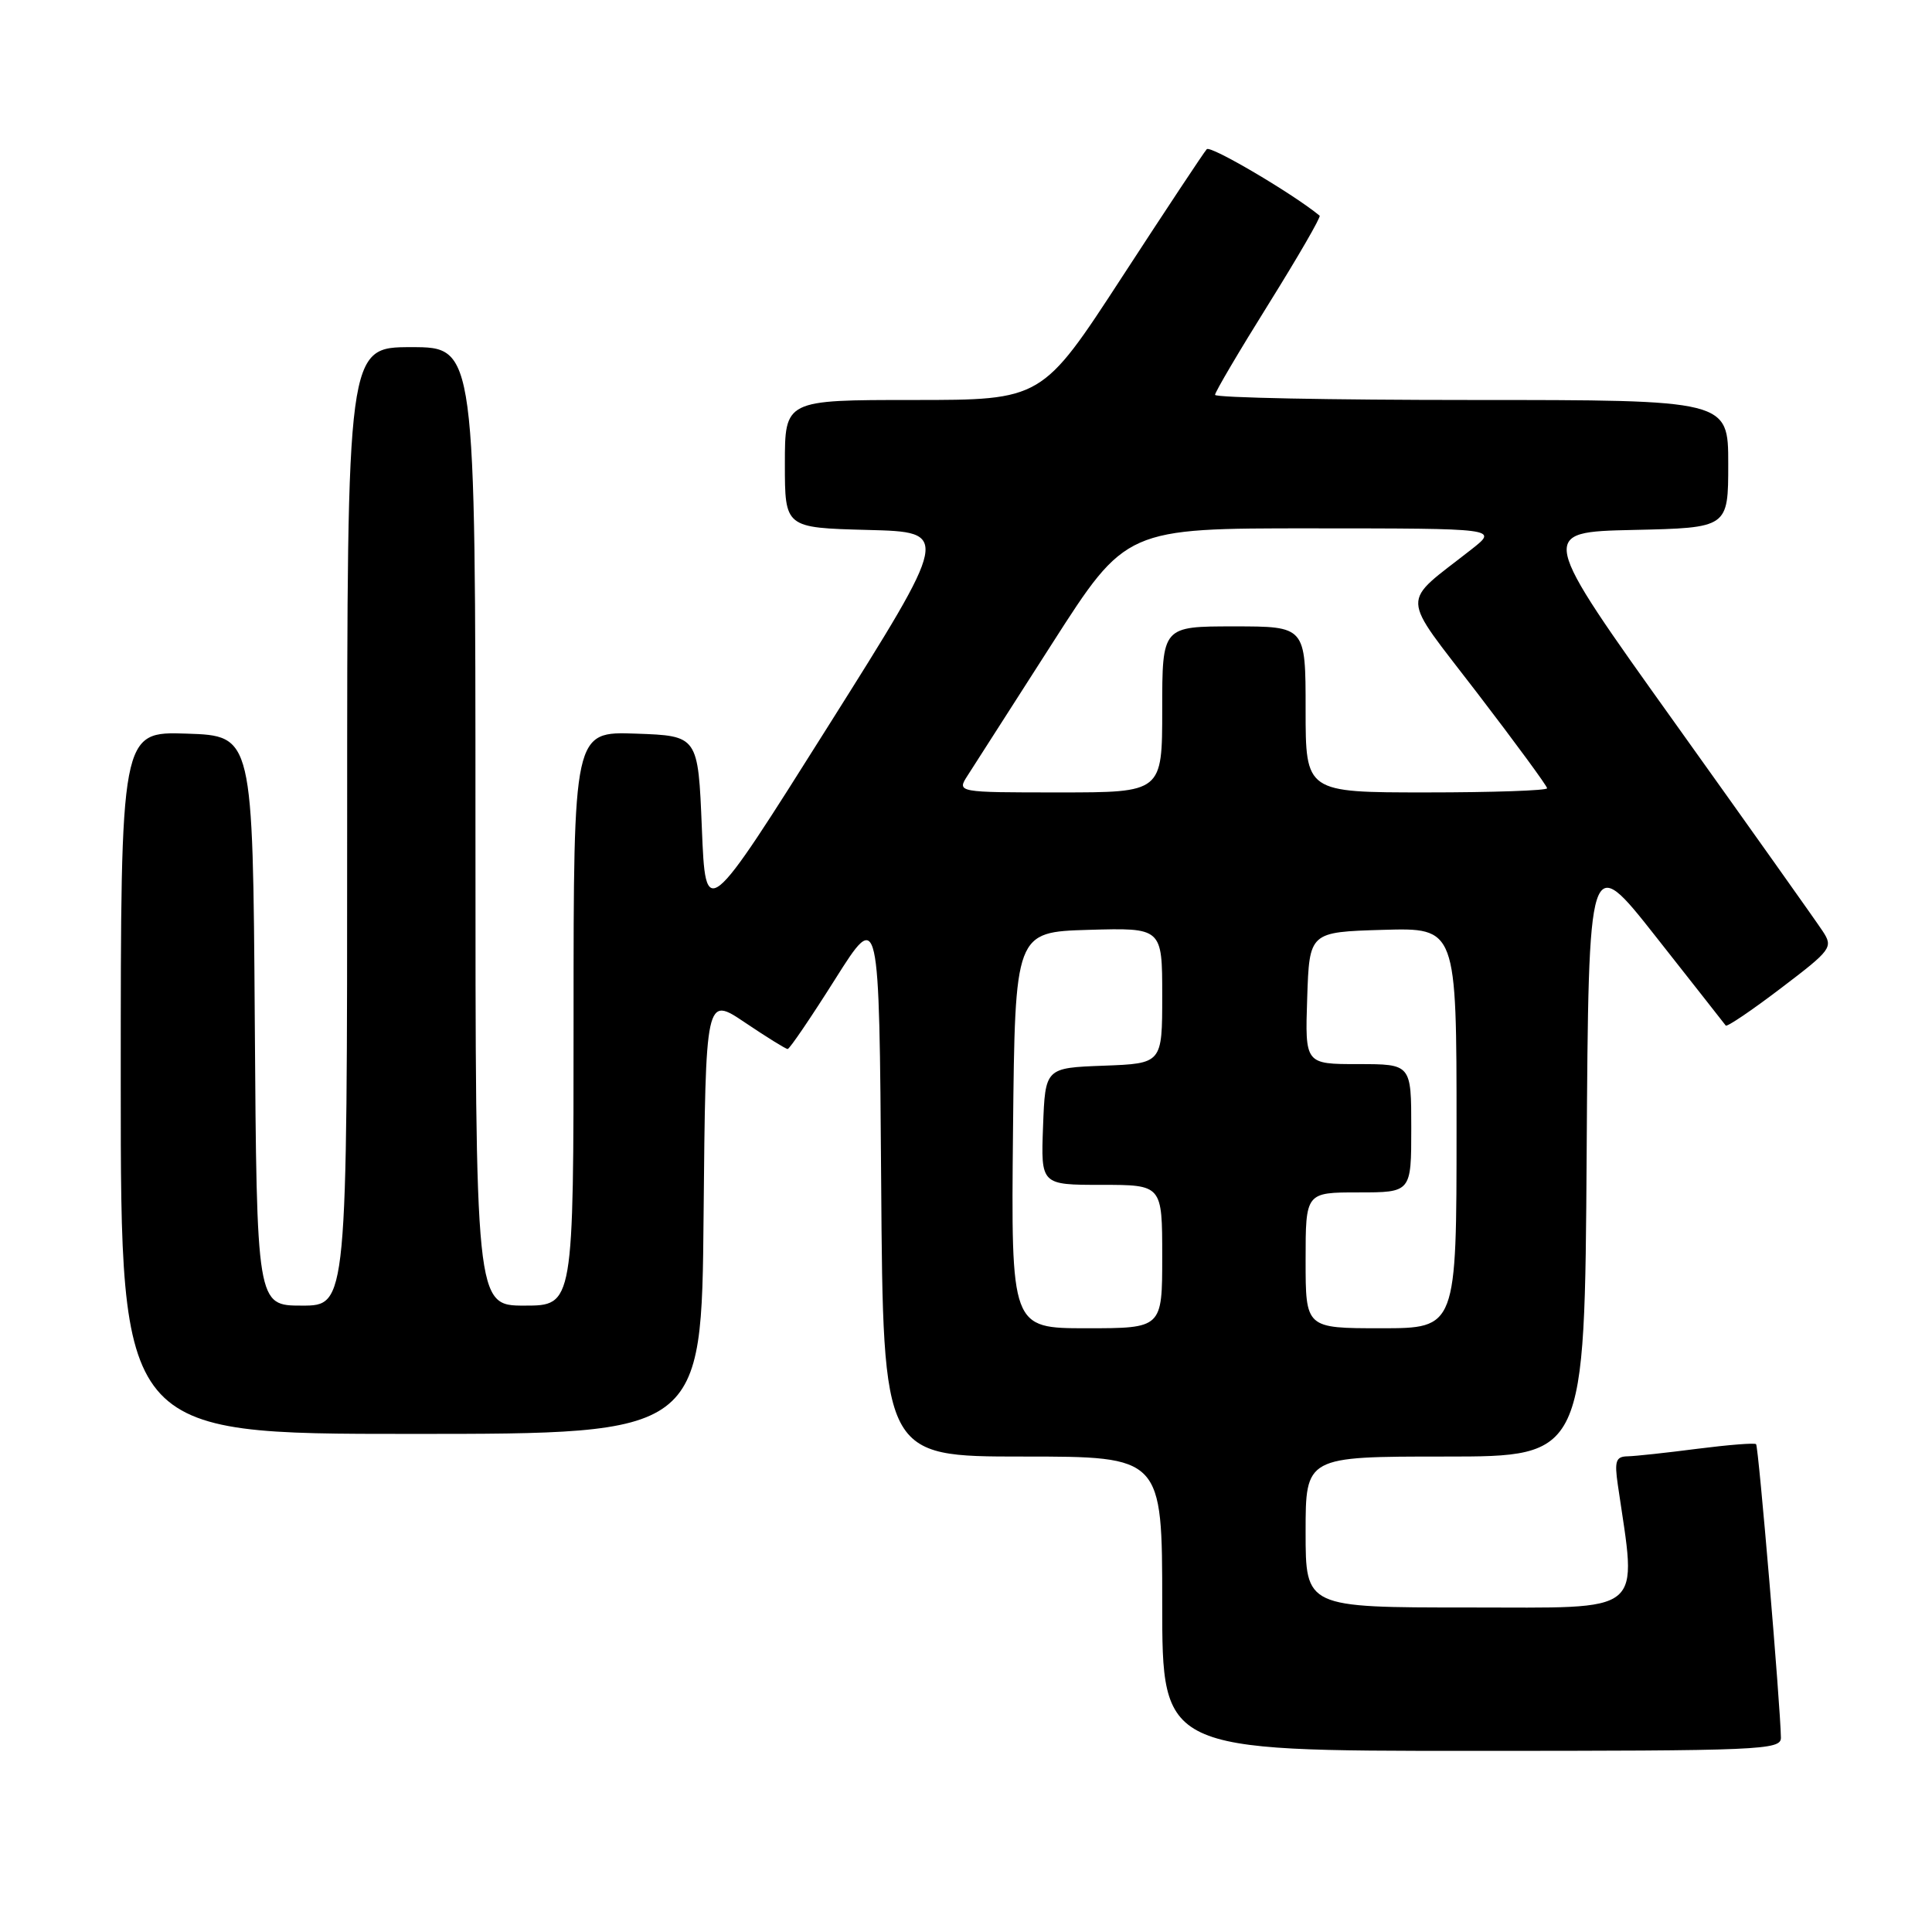 <?xml version="1.0" encoding="UTF-8" standalone="no"?>
<!DOCTYPE svg PUBLIC "-//W3C//DTD SVG 1.1//EN" "http://www.w3.org/Graphics/SVG/1.1/DTD/svg11.dtd" >
<svg xmlns="http://www.w3.org/2000/svg" xmlns:xlink="http://www.w3.org/1999/xlink" version="1.1" viewBox="0 0 256 256">
 <g >
 <path fill="currentColor"
d=" M 235.98 230.25 C 235.93 226.21 233.02 191.68 232.69 191.36 C 232.50 191.17 229.00 191.45 224.92 191.97 C 220.84 192.50 216.67 192.95 215.66 192.97 C 214.11 193.00 213.91 193.59 214.37 196.75 C 216.91 214.19 218.36 213.00 194.60 213.00 C 173.00 213.00 173.00 213.00 173.00 203.00 C 173.00 193.00 173.00 193.00 191.49 193.00 C 209.98 193.00 209.98 193.00 210.24 152.90 C 210.50 112.80 210.50 112.80 219.44 124.15 C 224.36 130.39 228.51 135.68 228.67 135.89 C 228.82 136.11 232.11 133.89 235.97 130.95 C 242.70 125.84 242.92 125.53 241.52 123.39 C 240.72 122.17 231.92 109.77 221.96 95.83 C 203.85 70.50 203.85 70.50 216.43 70.22 C 229.00 69.94 229.00 69.94 229.00 61.47 C 229.00 53.00 229.00 53.00 195.00 53.00 C 176.30 53.00 161.00 52.70 161.00 52.32 C 161.00 51.95 164.20 46.52 168.11 40.26 C 172.01 34.00 175.05 28.75 174.86 28.58 C 171.36 25.69 160.39 19.22 159.90 19.77 C 159.53 20.17 154.47 27.81 148.65 36.75 C 138.07 53.00 138.07 53.00 121.04 53.00 C 104.00 53.00 104.00 53.00 104.00 61.47 C 104.00 69.93 104.00 69.93 114.97 70.22 C 125.94 70.50 125.94 70.50 109.72 96.25 C 93.50 122.00 93.50 122.00 93.00 109.75 C 92.50 97.50 92.50 97.50 84.25 97.21 C 76.00 96.92 76.00 96.92 76.00 134.96 C 76.00 173.00 76.00 173.00 69.50 173.00 C 63.00 173.00 63.00 173.00 63.00 109.50 C 63.00 46.00 63.00 46.00 54.50 46.00 C 46.00 46.00 46.00 46.00 46.00 109.50 C 46.00 173.00 46.00 173.00 40.01 173.00 C 34.02 173.00 34.02 173.00 33.76 135.25 C 33.50 97.50 33.50 97.50 24.75 97.21 C 16.00 96.92 16.00 96.92 16.00 143.46 C 16.00 190.00 16.00 190.00 54.48 190.00 C 92.97 190.00 92.97 190.00 93.23 160.99 C 93.50 131.98 93.50 131.98 98.71 135.49 C 101.58 137.42 104.12 139.00 104.37 139.00 C 104.62 139.00 107.45 134.84 110.66 129.75 C 116.50 120.50 116.50 120.50 116.76 156.75 C 117.02 193.00 117.02 193.00 135.51 193.00 C 154.00 193.00 154.00 193.00 154.00 212.50 C 154.00 232.00 154.00 232.00 195.00 232.00 C 233.39 232.00 236.00 231.89 235.98 230.25 Z  M 134.23 149.75 C 134.50 123.50 134.50 123.50 144.25 123.21 C 154.00 122.93 154.00 122.93 154.00 131.92 C 154.00 140.92 154.00 140.92 146.25 141.21 C 138.50 141.50 138.50 141.50 138.21 149.25 C 137.92 157.00 137.92 157.00 145.96 157.00 C 154.00 157.00 154.00 157.00 154.00 166.50 C 154.00 176.00 154.00 176.00 143.98 176.00 C 133.97 176.00 133.97 176.00 134.23 149.75 Z  M 173.00 167.00 C 173.00 158.00 173.00 158.00 180.00 158.00 C 187.00 158.00 187.00 158.00 187.00 149.50 C 187.00 141.00 187.00 141.00 179.96 141.00 C 172.92 141.00 172.92 141.00 173.21 132.25 C 173.50 123.50 173.50 123.50 183.25 123.21 C 193.00 122.93 193.00 122.93 193.00 149.46 C 193.00 176.00 193.00 176.00 183.00 176.00 C 173.00 176.00 173.00 176.00 173.00 167.00 Z  M 128.22 102.75 C 129.01 101.51 134.06 93.64 139.43 85.25 C 149.20 70.00 149.20 70.00 173.85 70.01 C 198.50 70.02 198.50 70.02 195.02 72.76 C 185.47 80.27 185.40 78.32 195.76 91.85 C 200.84 98.48 205.00 104.15 205.00 104.45 C 205.00 104.75 197.80 105.00 189.00 105.00 C 173.00 105.00 173.00 105.00 173.00 94.00 C 173.00 83.00 173.00 83.00 163.50 83.00 C 154.00 83.00 154.00 83.00 154.00 94.00 C 154.00 105.00 154.00 105.00 140.38 105.00 C 126.77 105.00 126.77 105.00 128.22 102.75 Z "/>
</g>
</svg>